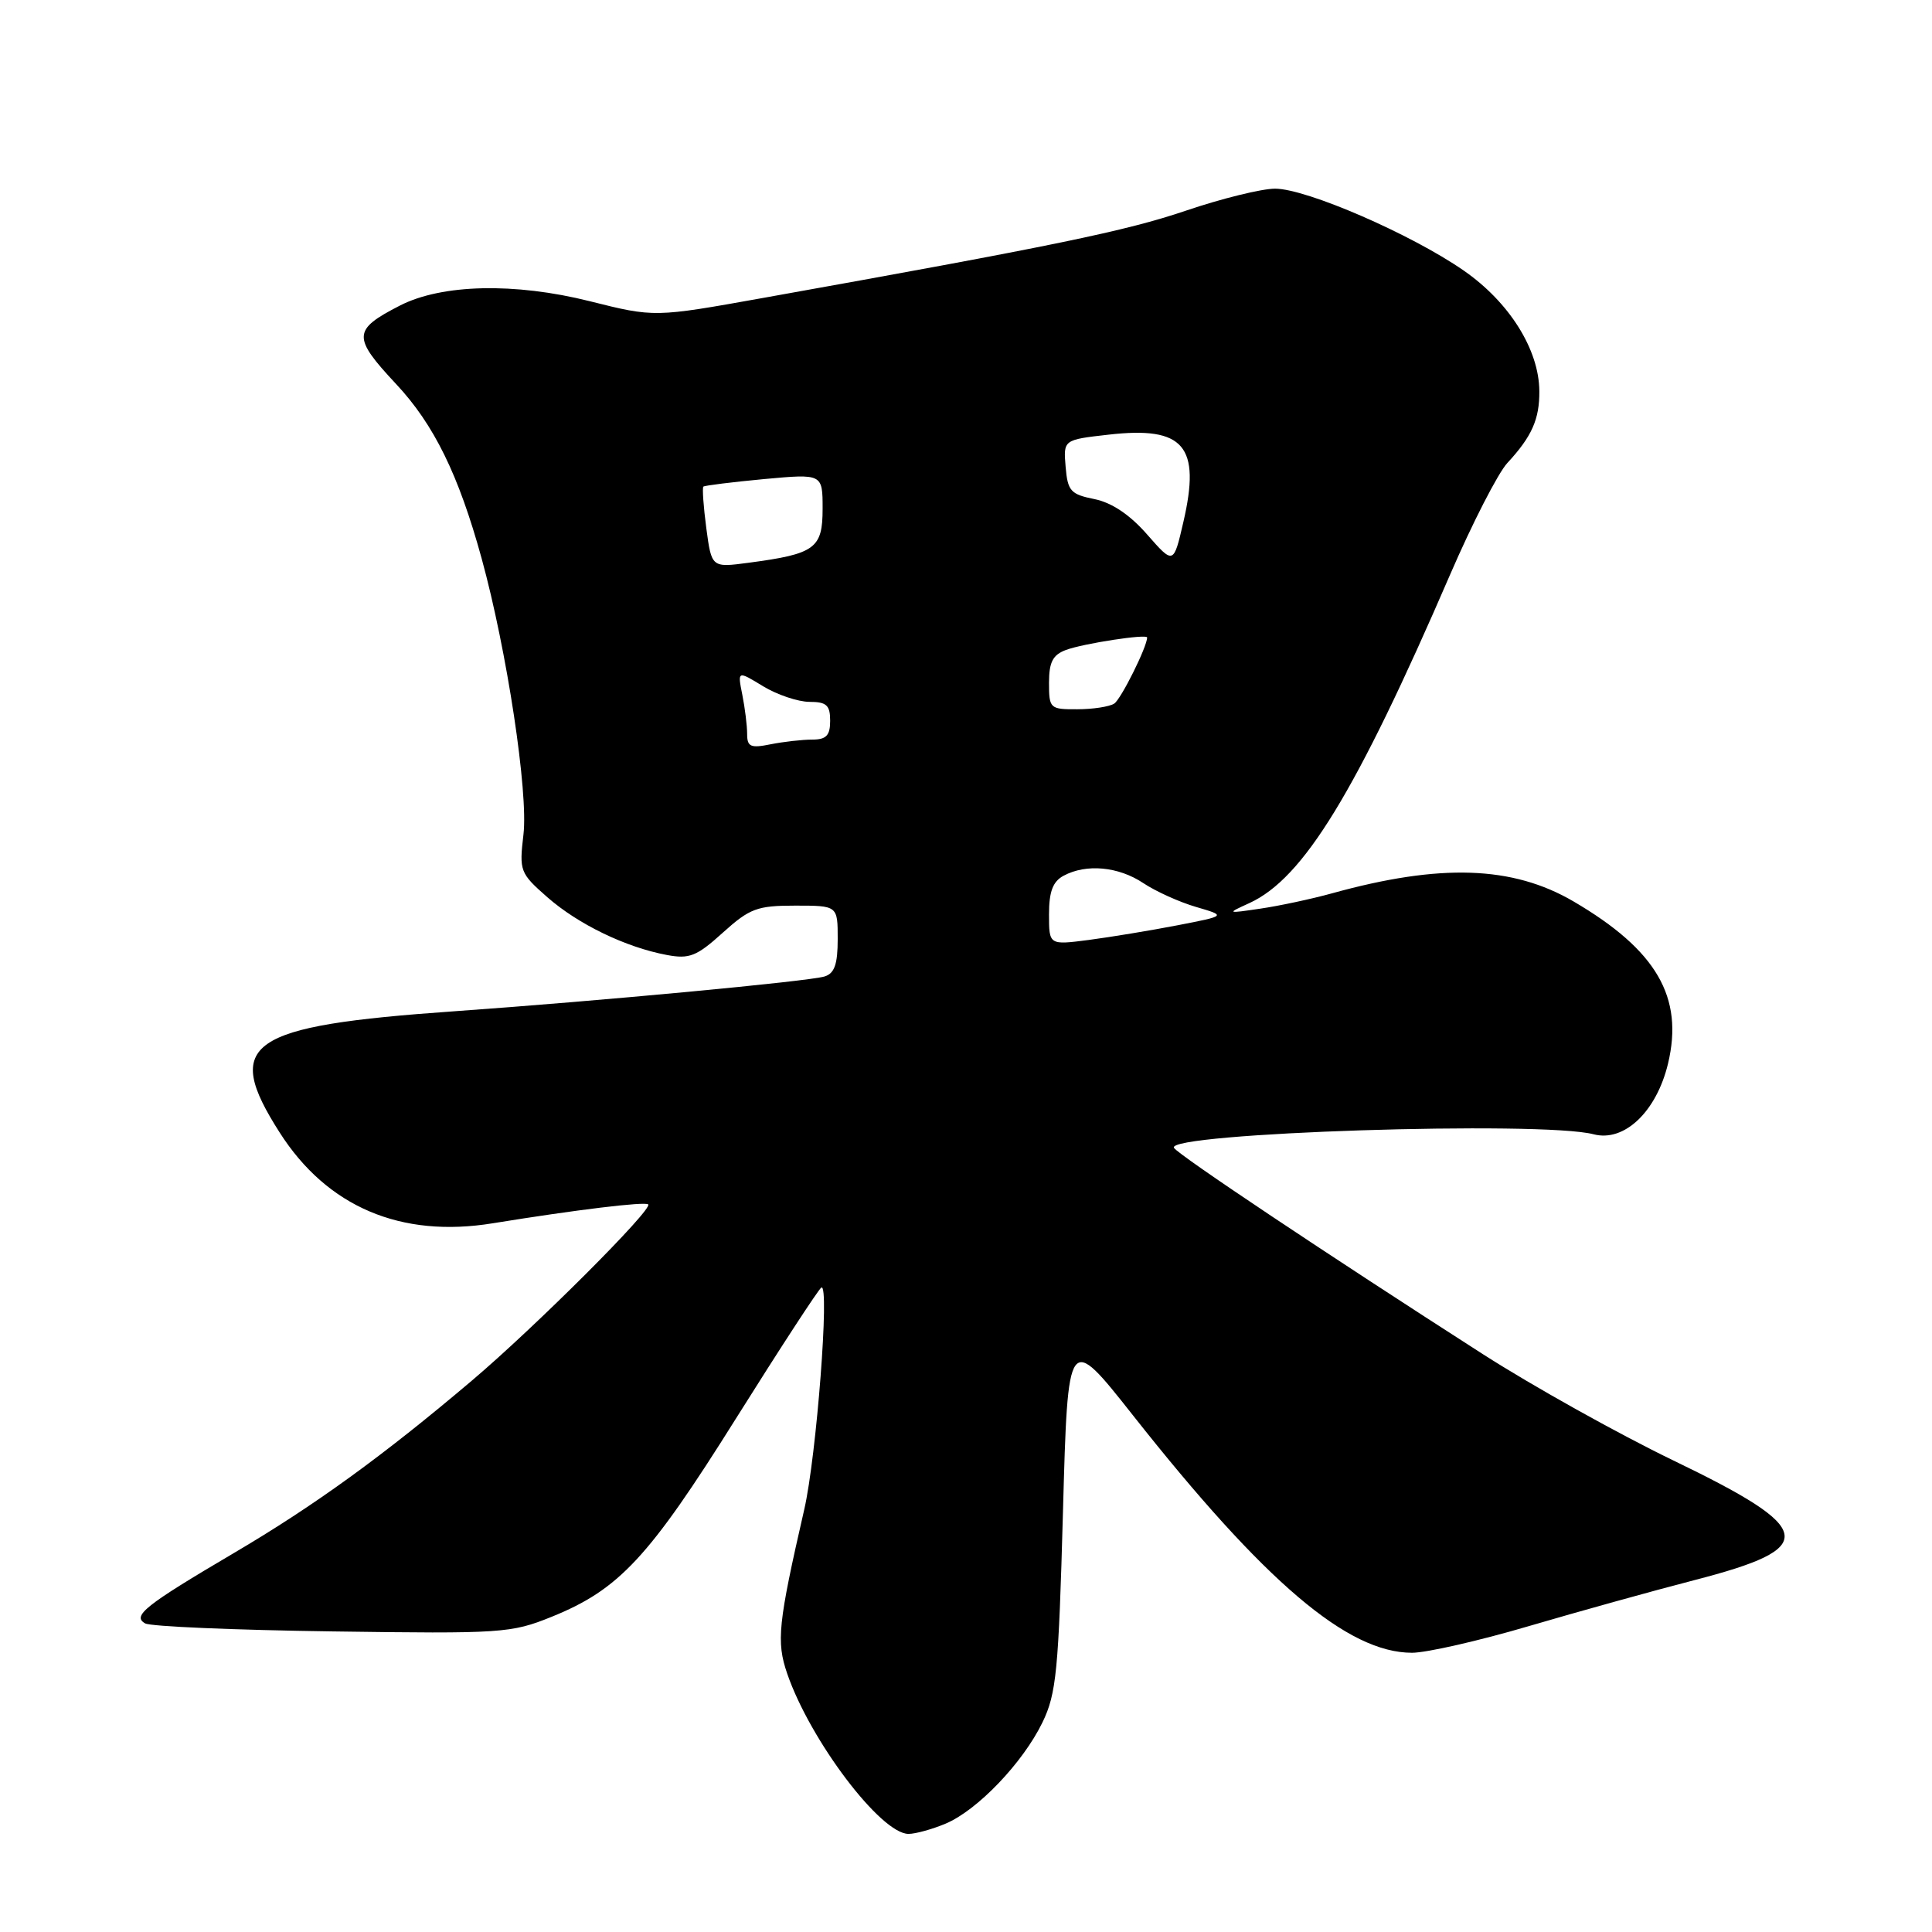 <?xml version="1.0" encoding="UTF-8" standalone="no"?>
<!DOCTYPE svg PUBLIC "-//W3C//DTD SVG 1.1//EN" "http://www.w3.org/Graphics/SVG/1.1/DTD/svg11.dtd" >
<svg xmlns="http://www.w3.org/2000/svg" xmlns:xlink="http://www.w3.org/1999/xlink" version="1.1" viewBox="0 0 256 256">
 <g >
 <path fill="currentColor"
d=" M 125.28 241.65 C 129.51 239.88 135.54 233.57 138.13 228.23 C 139.98 224.42 140.27 221.38 140.85 200.28 C 141.50 176.62 141.50 176.62 150.14 187.56 C 167.60 209.67 178.57 219.00 187.10 219.00 C 189.01 219.00 195.96 217.42 202.54 215.48 C 209.12 213.55 219.00 210.80 224.50 209.38 C 241.11 205.09 240.68 202.66 221.67 193.49 C 214.43 189.99 203.10 183.67 196.50 179.44 C 175.73 166.12 156.14 153.04 155.56 152.10 C 154.33 150.11 204.29 148.49 211.17 150.30 C 215.22 151.36 219.49 147.31 221.02 140.94 C 223.13 132.13 219.50 125.89 208.51 119.45 C 200.43 114.72 190.87 114.39 176.50 118.37 C 173.75 119.13 169.47 120.04 167.00 120.40 C 162.52 121.06 162.51 121.05 165.56 119.66 C 172.73 116.37 179.66 105.03 192.15 76.13 C 195.09 69.33 198.50 62.68 199.73 61.35 C 202.99 57.83 204.00 55.54 203.97 51.82 C 203.93 46.31 199.99 40.04 193.95 35.85 C 187.00 31.03 173.11 25.00 168.95 25.00 C 167.18 25.00 161.86 26.31 157.12 27.92 C 149.15 30.62 139.66 32.58 101.10 39.48 C 86.71 42.06 86.71 42.06 78.14 39.91 C 68.20 37.42 58.55 37.64 52.99 40.49 C 46.71 43.71 46.67 44.66 52.48 50.88 C 57.50 56.24 60.77 62.91 63.82 74.00 C 67.17 86.19 70.02 105.01 69.36 110.58 C 68.79 115.42 68.90 115.70 72.53 118.89 C 76.61 122.47 82.91 125.52 88.36 126.54 C 91.34 127.10 92.31 126.72 95.77 123.59 C 99.34 120.37 100.32 120.00 105.37 120.00 C 111.00 120.00 111.00 120.00 111.00 124.43 C 111.00 127.79 110.57 128.99 109.25 129.39 C 107.10 130.04 79.52 132.63 60.17 134.00 C 32.68 135.94 29.47 138.18 37.06 150.07 C 43.35 159.92 53.12 164.08 65.30 162.09 C 76.28 160.31 85.46 159.19 85.89 159.59 C 86.56 160.20 70.90 175.85 62.50 182.96 C 50.73 192.93 41.68 199.49 31.00 205.78 C 19.22 212.72 17.46 214.12 19.24 215.11 C 19.96 215.52 31.11 215.99 44.03 216.17 C 66.48 216.49 67.74 216.40 73.08 214.24 C 82.04 210.62 85.97 206.39 97.50 187.99 C 103.35 178.67 108.45 170.84 108.83 170.61 C 109.96 169.91 108.19 192.95 106.57 200.00 C 103.09 215.17 102.85 217.52 104.31 221.77 C 107.37 230.65 116.72 243.00 120.38 243.00 C 121.31 243.00 123.51 242.39 125.28 241.65 Z  M 139.00 121.15 C 139.00 118.14 139.51 116.80 140.93 116.04 C 143.94 114.42 148.21 114.82 151.50 117.02 C 153.15 118.12 156.30 119.54 158.50 120.18 C 162.50 121.35 162.50 121.35 156.00 122.61 C 152.43 123.30 147.14 124.17 144.25 124.55 C 139.00 125.23 139.00 125.23 139.00 121.15 Z  M 99.00 97.25 C 99.00 96.15 98.71 93.81 98.36 92.06 C 97.72 88.86 97.72 88.86 101.11 90.93 C 102.97 92.06 105.74 92.99 107.25 93.00 C 109.52 93.00 110.00 93.44 110.00 95.50 C 110.00 97.46 109.49 98.00 107.62 98.00 C 106.32 98.00 103.84 98.28 102.12 98.62 C 99.46 99.16 99.00 98.96 99.00 97.25 Z  M 139.00 90.48 C 139.00 87.73 139.50 86.77 141.25 86.12 C 143.57 85.26 152.00 83.97 152.00 84.47 C 152.00 85.70 148.54 92.65 147.64 93.23 C 147.01 93.64 144.81 93.98 142.75 93.98 C 139.12 94.00 139.00 93.88 139.00 90.48 Z  M 93.59 69.99 C 93.21 67.12 93.04 64.64 93.20 64.48 C 93.37 64.33 96.99 63.88 101.25 63.48 C 109.00 62.77 109.00 62.77 109.00 67.41 C 109.00 72.68 108.01 73.40 99.18 74.57 C 94.29 75.22 94.29 75.22 93.59 69.99 Z  M 152.00 70.82 C 149.70 68.19 147.30 66.59 145.00 66.13 C 141.86 65.50 141.47 65.06 141.20 61.85 C 140.90 58.27 140.90 58.27 146.93 57.59 C 156.90 56.46 159.14 59.09 156.80 69.18 C 155.50 74.81 155.50 74.81 152.00 70.82 Z "/>
</g>
</svg>